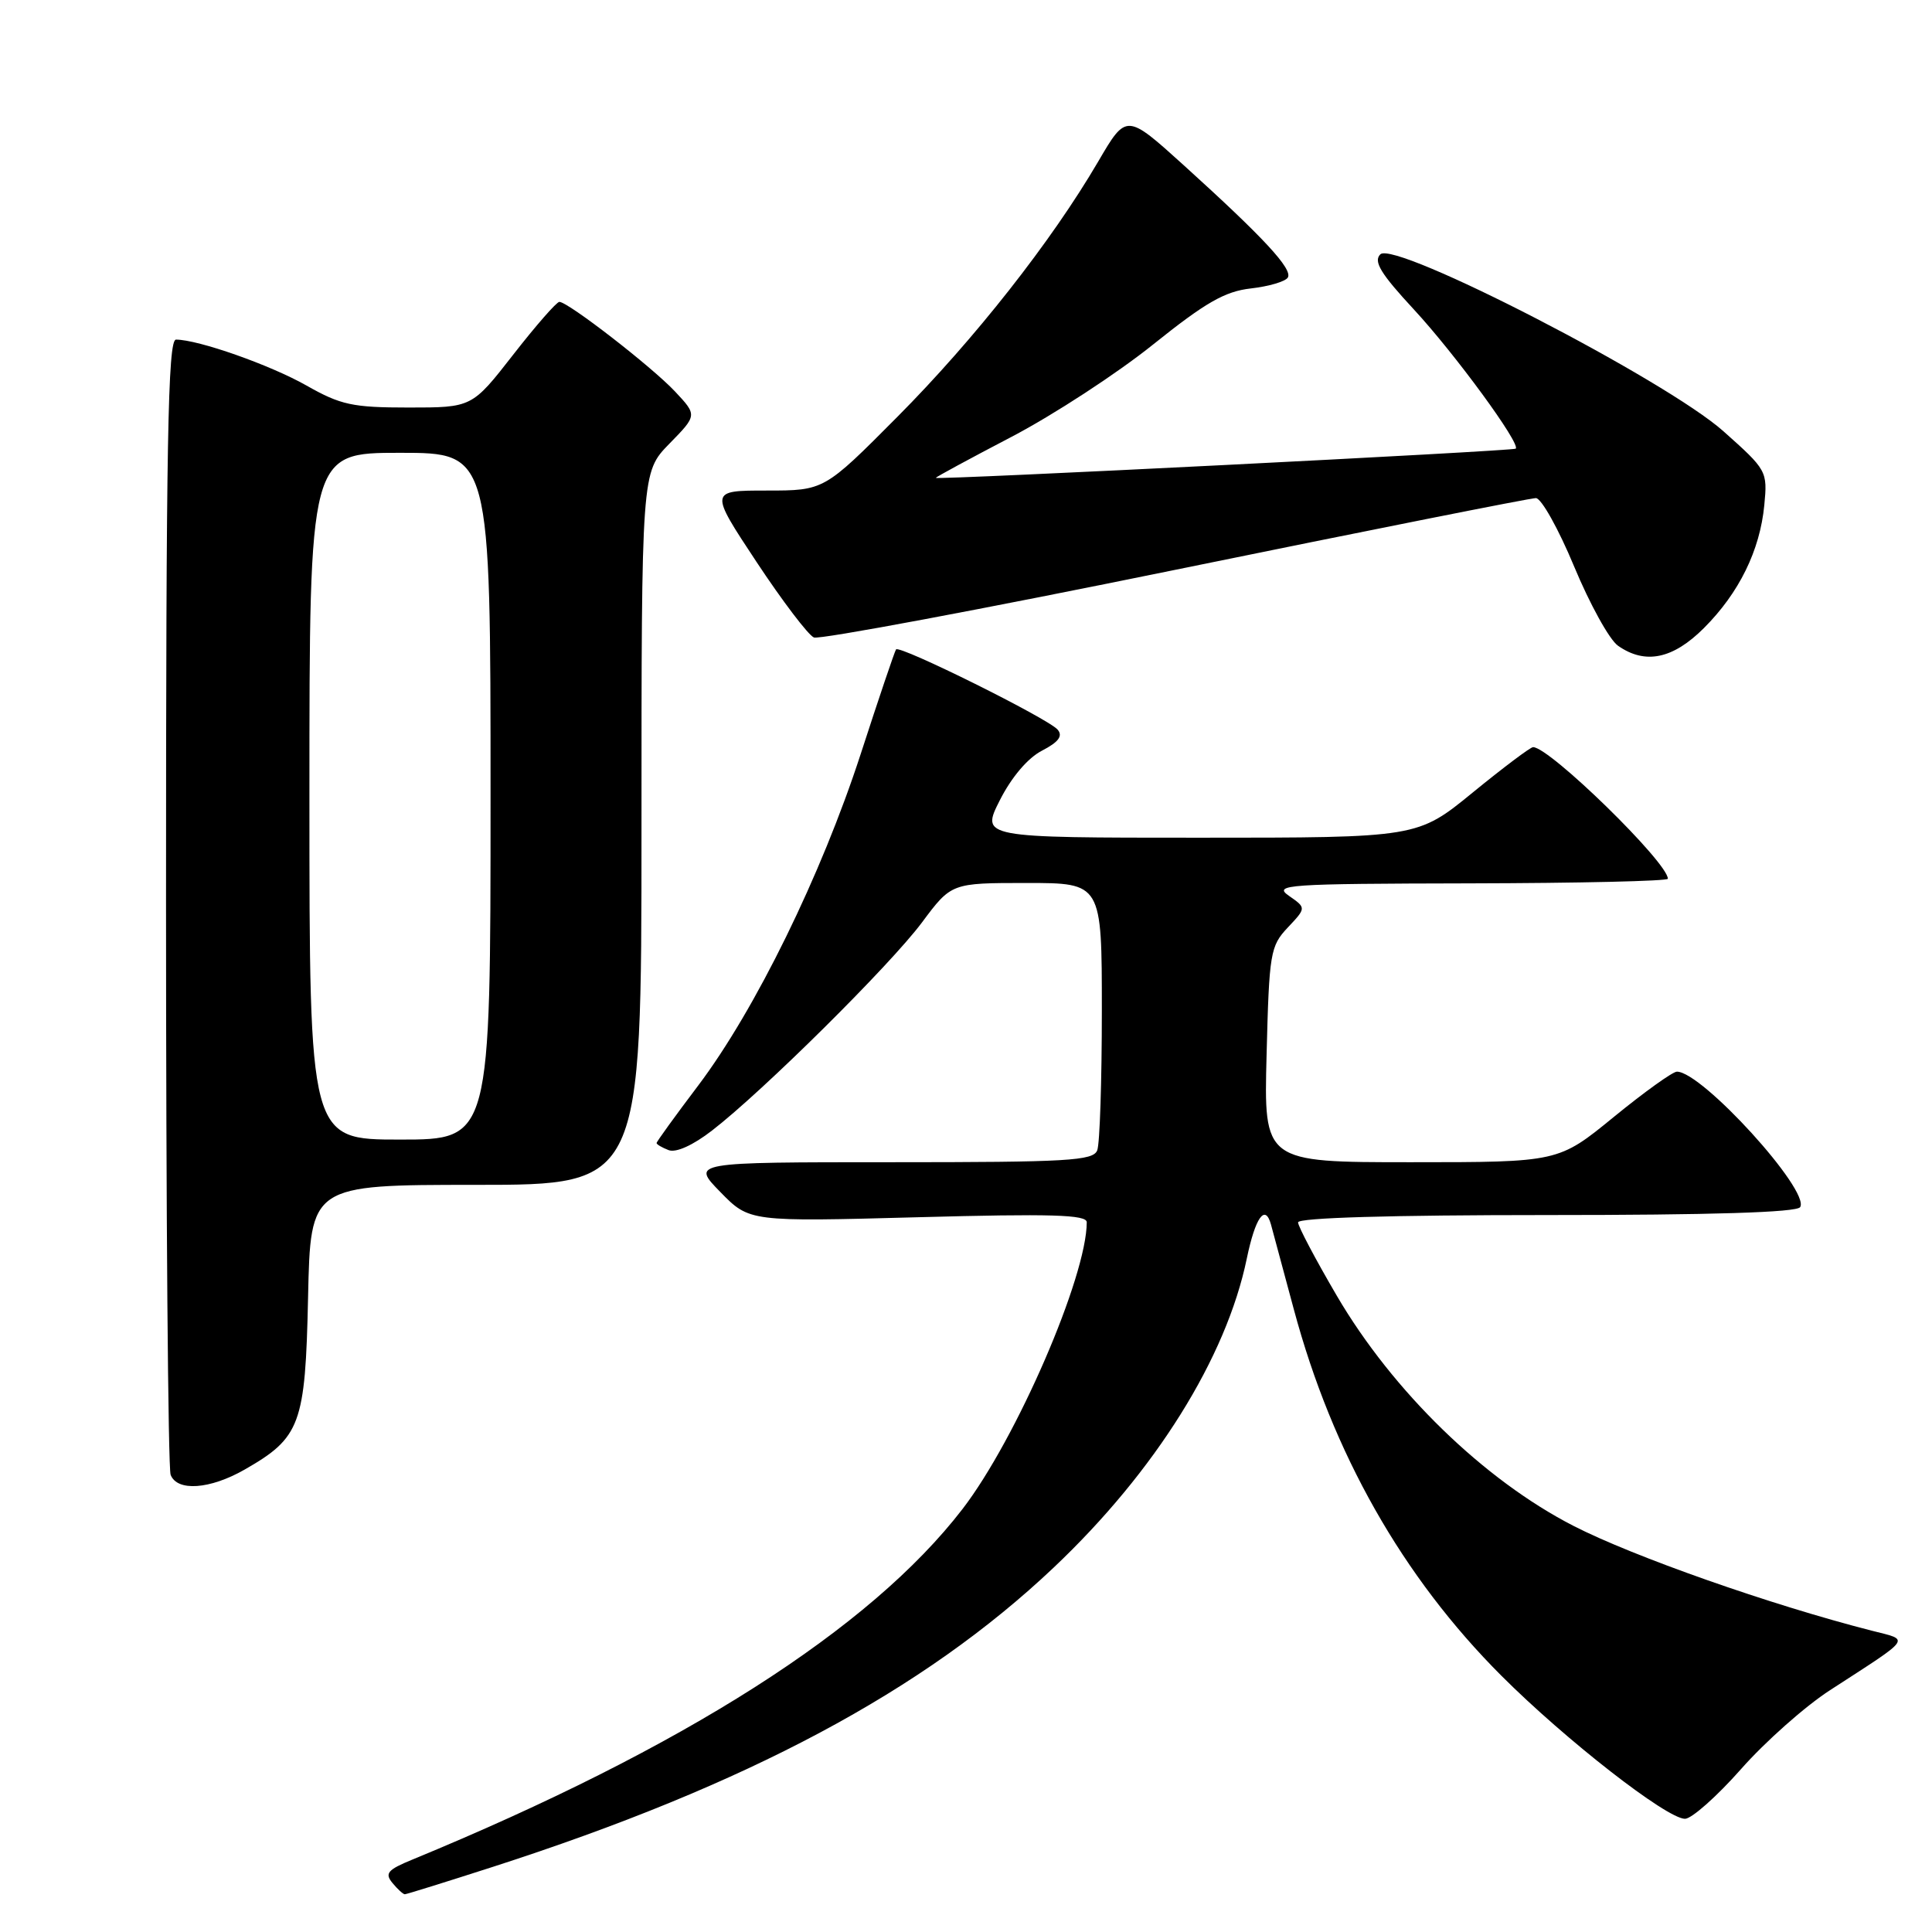 <?xml version="1.0" encoding="UTF-8" standalone="no"?>
<!DOCTYPE svg PUBLIC "-//W3C//DTD SVG 1.1//EN" "http://www.w3.org/Graphics/SVG/1.1/DTD/svg11.dtd" >
<svg xmlns="http://www.w3.org/2000/svg" xmlns:xlink="http://www.w3.org/1999/xlink" version="1.1" viewBox="0 0 256 256">
 <g >
 <path fill="currentColor"
d=" M 65.27 247.38 C 99.02 236.50 122.36 224.05 139.63 207.70 C 153.09 194.96 162.49 179.91 165.21 166.75 C 166.34 161.31 167.64 159.47 168.41 162.25 C 168.60 162.94 169.96 168.00 171.44 173.50 C 176.57 192.58 185.84 208.94 198.95 222.05 C 207.46 230.56 220.86 241.00 223.27 241.00 C 224.15 241.00 227.49 238.04 230.69 234.42 C 233.88 230.80 239.20 226.08 242.50 223.95 C 253.53 216.80 253.13 217.38 248.00 216.07 C 234.62 212.65 216.42 206.25 208.50 202.19 C 196.63 196.10 184.56 184.36 177.15 171.72 C 174.32 166.89 172.00 162.50 172.00 161.97 C 172.00 161.36 184.34 161.00 204.94 161.00 C 226.77 161.00 238.10 160.65 238.53 159.95 C 239.88 157.77 225.53 142.00 222.20 142.00 C 221.64 142.00 217.88 144.70 213.84 148.00 C 206.50 154.00 206.50 154.00 186.98 154.00 C 167.46 154.00 167.46 154.00 167.83 139.75 C 168.17 126.26 168.32 125.36 170.64 122.90 C 173.09 120.30 173.09 120.30 170.79 118.70 C 168.67 117.22 170.40 117.10 194.75 117.05 C 209.19 117.02 221.00 116.75 221.00 116.44 C 221.00 114.29 205.34 99.00 203.14 99.00 C 202.79 99.00 199.20 101.70 195.16 105.00 C 187.82 111.00 187.82 111.00 158.89 111.00 C 129.97 111.00 129.97 111.00 132.49 106.02 C 134.04 102.97 136.19 100.43 138.08 99.46 C 140.26 98.33 140.86 97.53 140.15 96.69 C 138.95 95.24 119.19 85.43 118.73 86.05 C 118.55 86.30 116.44 92.53 114.05 99.90 C 108.82 115.98 100.07 133.82 92.53 143.82 C 89.49 147.84 87.00 151.28 87.00 151.46 C 87.00 151.64 87.72 152.06 88.60 152.40 C 89.57 152.77 91.82 151.76 94.35 149.80 C 101.11 144.58 117.92 127.91 122.15 122.25 C 126.06 117.00 126.06 117.00 136.03 117.00 C 146.00 117.00 146.00 117.00 146.00 133.92 C 146.00 143.22 145.73 151.55 145.39 152.42 C 144.86 153.81 141.52 154.00 118.19 154.00 C 91.59 154.00 91.59 154.00 95.45 157.95 C 99.30 161.89 99.30 161.89 121.65 161.29 C 139.31 160.81 144.00 160.95 144.00 161.95 C 144.00 169.16 134.69 190.65 127.54 199.95 C 115.31 215.84 90.58 231.60 54.63 246.41 C 51.36 247.75 50.95 248.23 52.00 249.50 C 52.68 250.33 53.42 251.00 53.64 251.00 C 53.86 251.00 59.09 249.37 65.27 247.38 Z  M 32.41 194.73 C 39.82 190.49 40.46 188.77 40.82 171.93 C 41.14 157.00 41.14 157.00 63.07 157.00 C 85.00 157.00 85.00 157.00 85.00 109.79 C 85.00 62.58 85.00 62.58 88.69 58.80 C 92.39 55.02 92.39 55.02 89.44 51.87 C 86.38 48.61 75.27 40.00 74.12 40.00 C 73.75 40.00 71.00 43.15 68.00 47.00 C 62.54 54.00 62.54 54.00 54.14 54.00 C 46.71 54.00 45.15 53.66 40.62 51.09 C 35.81 48.36 26.26 45.00 23.32 45.00 C 22.24 45.00 22.00 58.49 22.00 119.42 C 22.00 160.35 22.27 194.55 22.61 195.42 C 23.47 197.66 27.81 197.36 32.41 194.73 Z  M 225.78 83.22 C 230.44 78.56 233.20 72.94 233.78 66.93 C 234.21 62.43 234.13 62.28 228.37 57.15 C 220.75 50.35 184.79 31.81 182.90 33.70 C 181.96 34.64 182.94 36.25 187.35 41.01 C 192.80 46.90 201.54 58.84 200.84 59.45 C 200.47 59.77 124.00 63.62 124.00 63.32 C 124.00 63.21 128.53 60.76 134.06 57.87 C 139.60 54.97 148.02 49.48 152.79 45.65 C 159.75 40.07 162.30 38.61 165.75 38.22 C 168.11 37.95 170.31 37.31 170.64 36.78 C 171.32 35.67 167.49 31.53 156.88 21.92 C 149.25 15.02 149.25 15.02 145.52 21.40 C 139.33 31.98 129.14 44.94 118.89 55.25 C 109.20 65.00 109.20 65.00 101.59 65.00 C 93.99 65.00 93.99 65.00 100.25 74.47 C 103.69 79.67 107.11 84.17 107.85 84.47 C 108.59 84.77 130.13 80.74 155.70 75.51 C 181.28 70.28 202.79 66.00 203.51 66.00 C 204.23 66.00 206.51 70.08 208.58 75.06 C 210.65 80.04 213.26 84.77 214.39 85.56 C 217.99 88.09 221.67 87.33 225.78 83.22 Z  M 41.00 105.50 C 41.00 60.00 41.00 60.00 53.00 60.00 C 65.00 60.00 65.00 60.00 65.00 105.50 C 65.00 151.00 65.00 151.00 53.00 151.00 C 41.00 151.00 41.00 151.00 41.00 105.50 Z "/>
</g>
</svg>